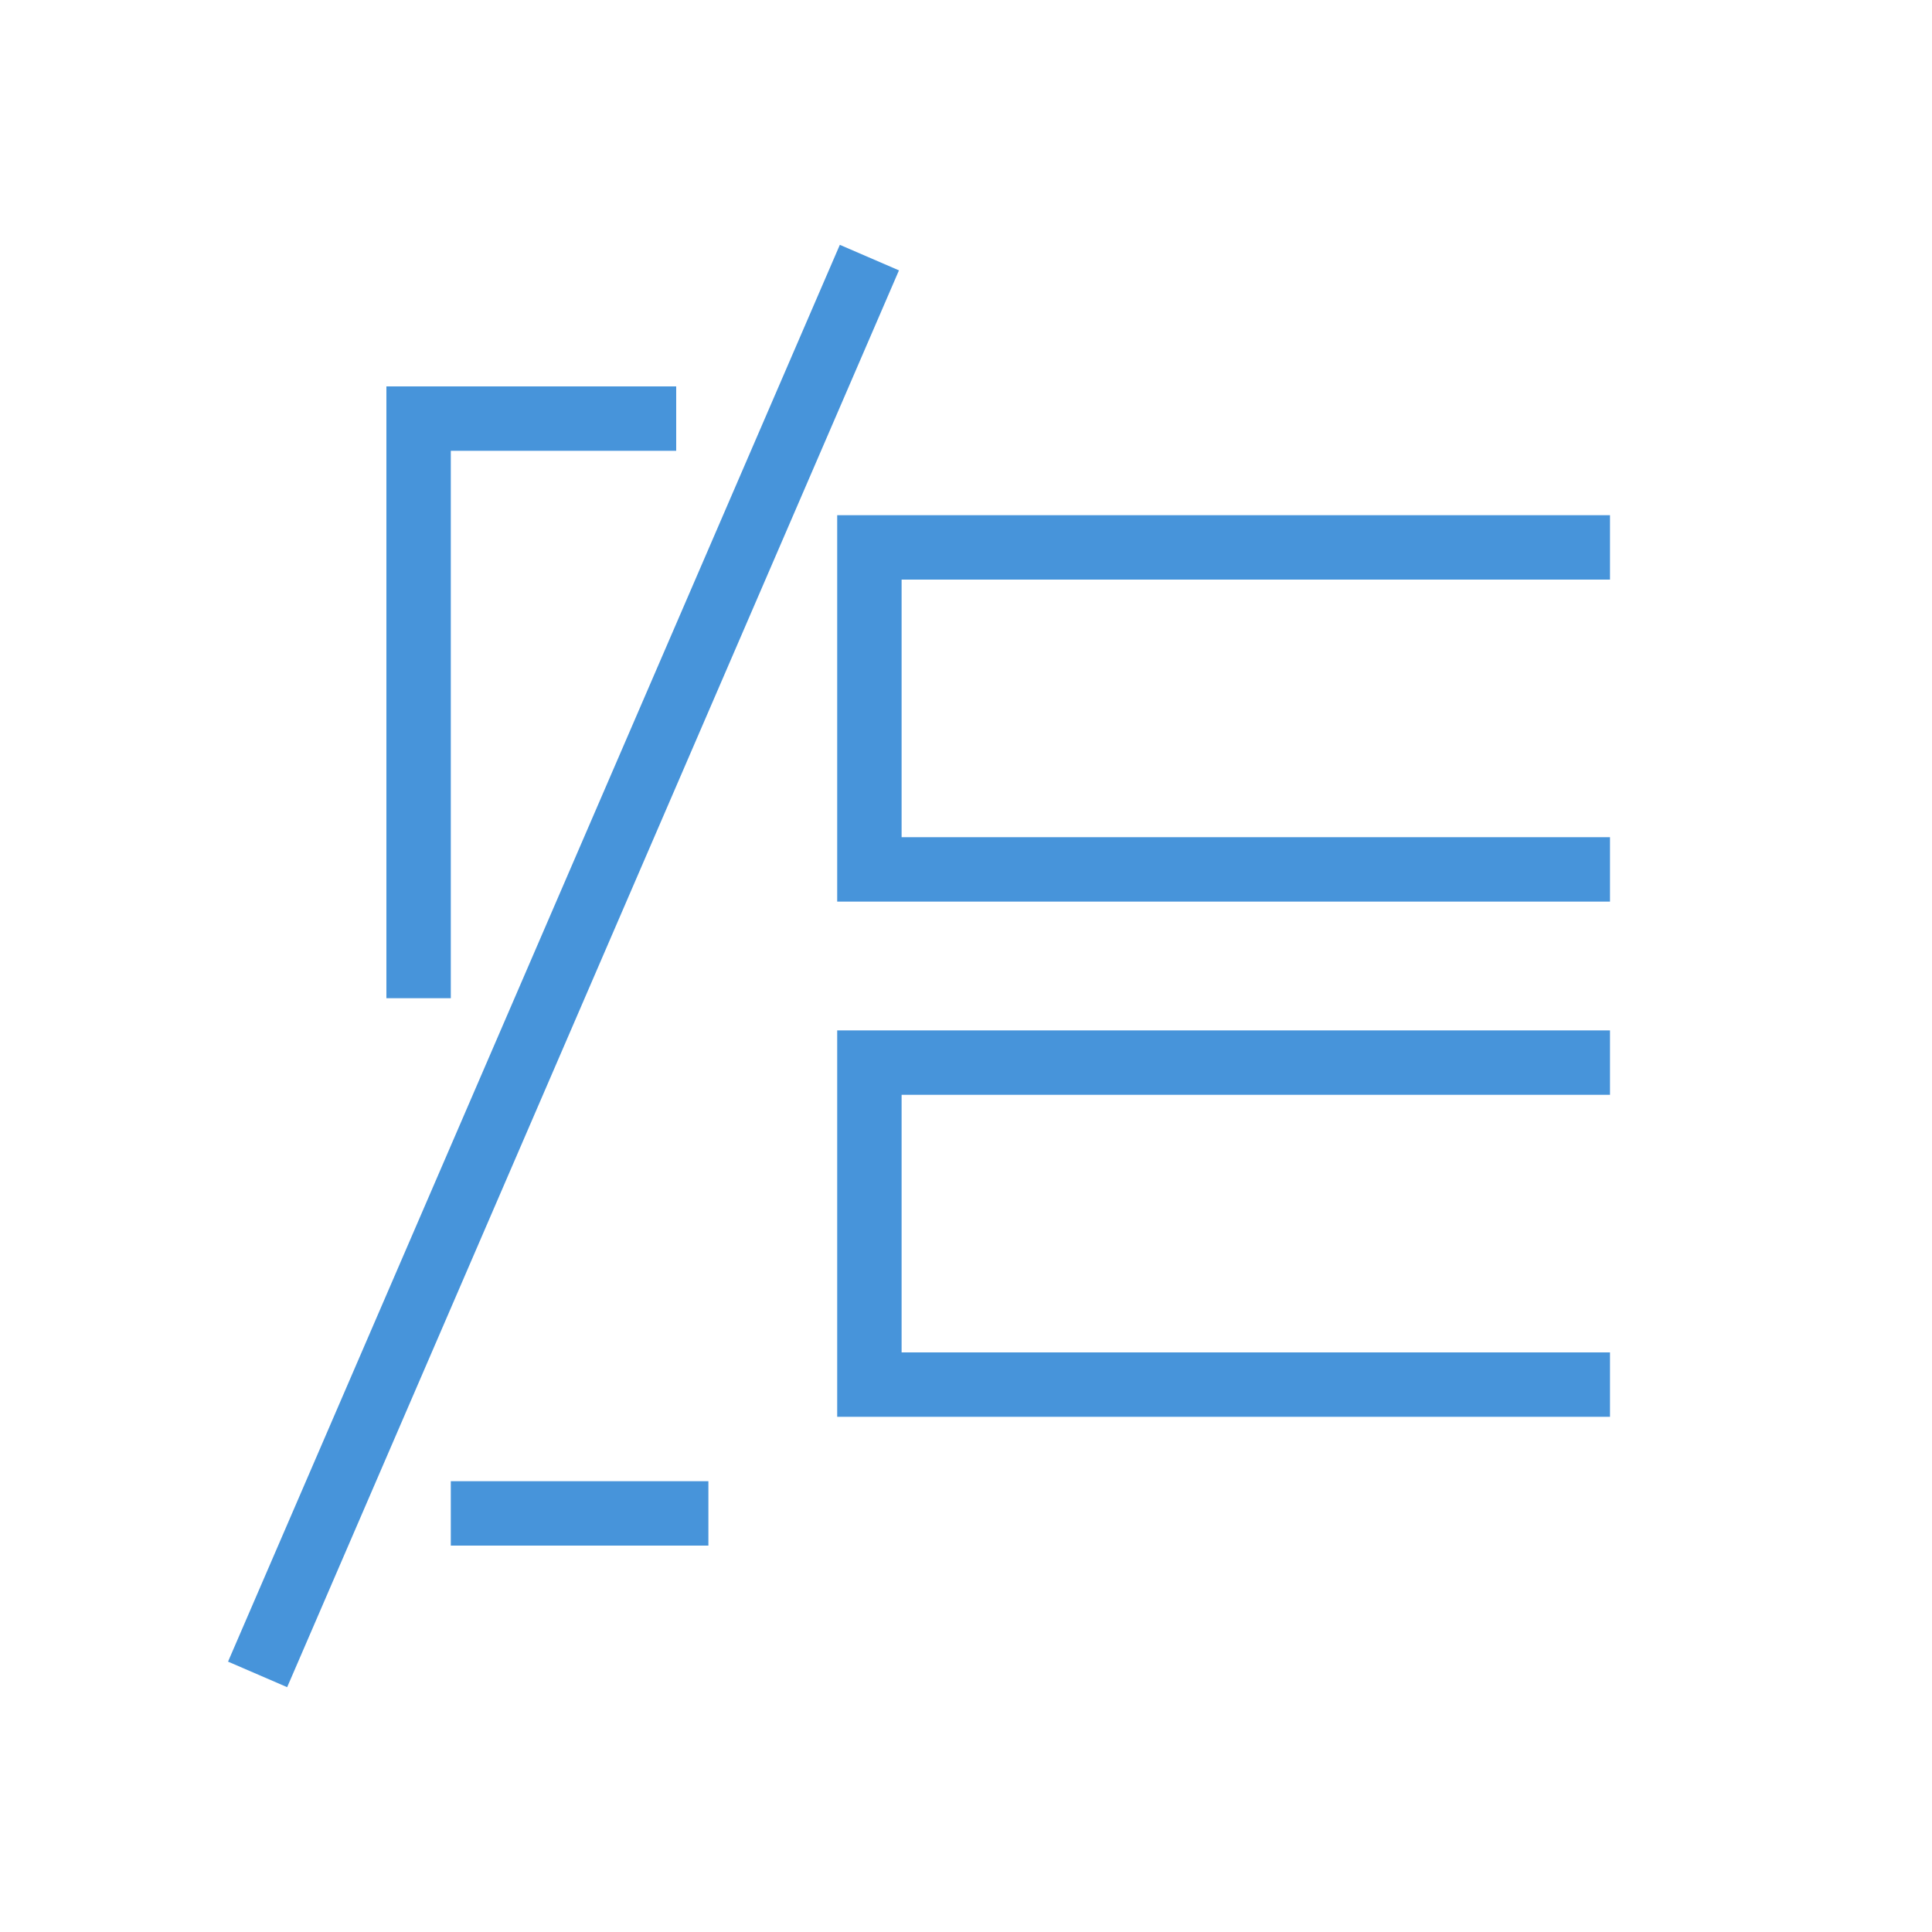 <?xml version="1.0" encoding="UTF-8"?>
<svg width="30px" height="30px" viewBox="0 0 30 30" version="1.1" xmlns="http://www.w3.org/2000/svg" xmlns:xlink="http://www.w3.org/1999/xlink">
    <g stroke="#4794DA" stroke-width="1" fill="none" fill-rule="evenodd" transform="translate(5, 5)">
        <path d="M 5.5,1.5 L 1.5,1.5 L 1.5,10.5" />
        <path d="M 2,18.5 L 6,18.5" />
        <line x1="-1" y1="21" x2="8.5" y2="-1" />

        <path d="M 20,3.5 L 8.5, 3.5 L 8.5,8.5 L 20,8.5" />
        <path d="M 20,11.5 L 8.5, 11.5 L 8.5,16.5 L 20,16.5" />
    </g>
</svg>